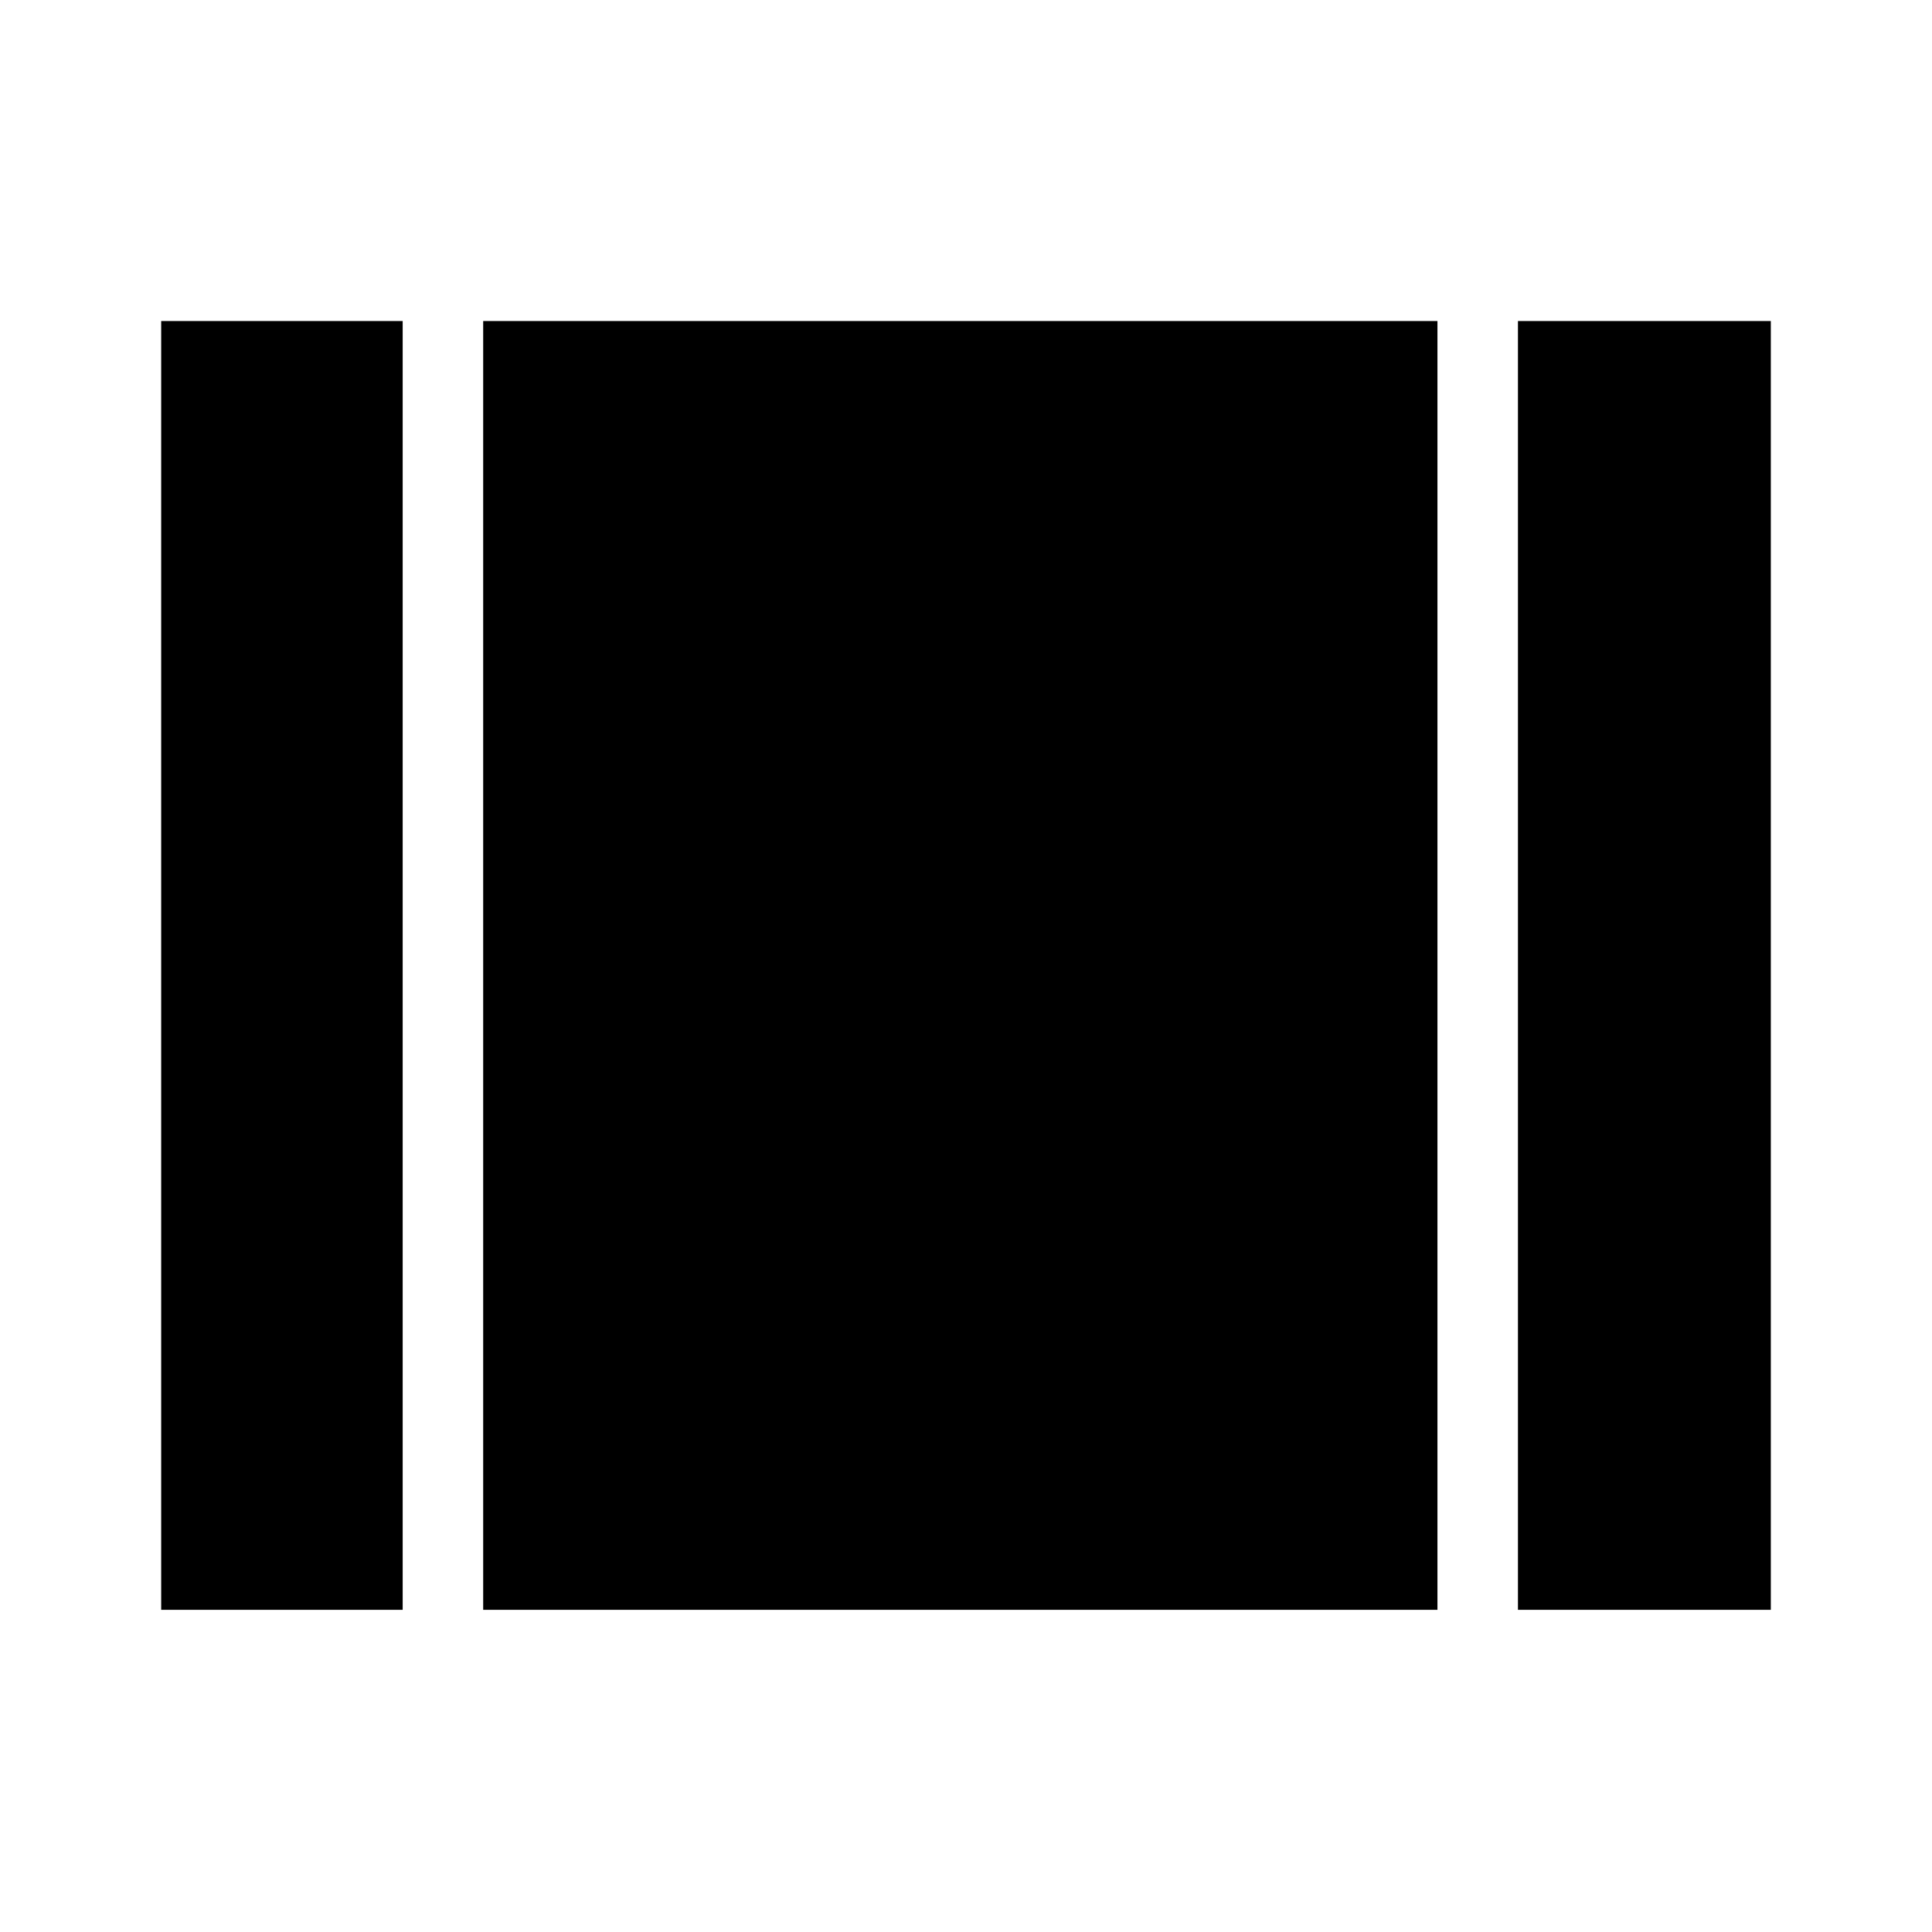 <svg xmlns="http://www.w3.org/2000/svg" height="24" viewBox="0 -960 960 960" width="24"><path d="M80.09-160.09v-640.39h120v640.39h-120Zm160 0v-640.39h474.17v640.39H240.09Zm514.17 0v-640.39h125.65v640.39H754.26Z"/></svg>